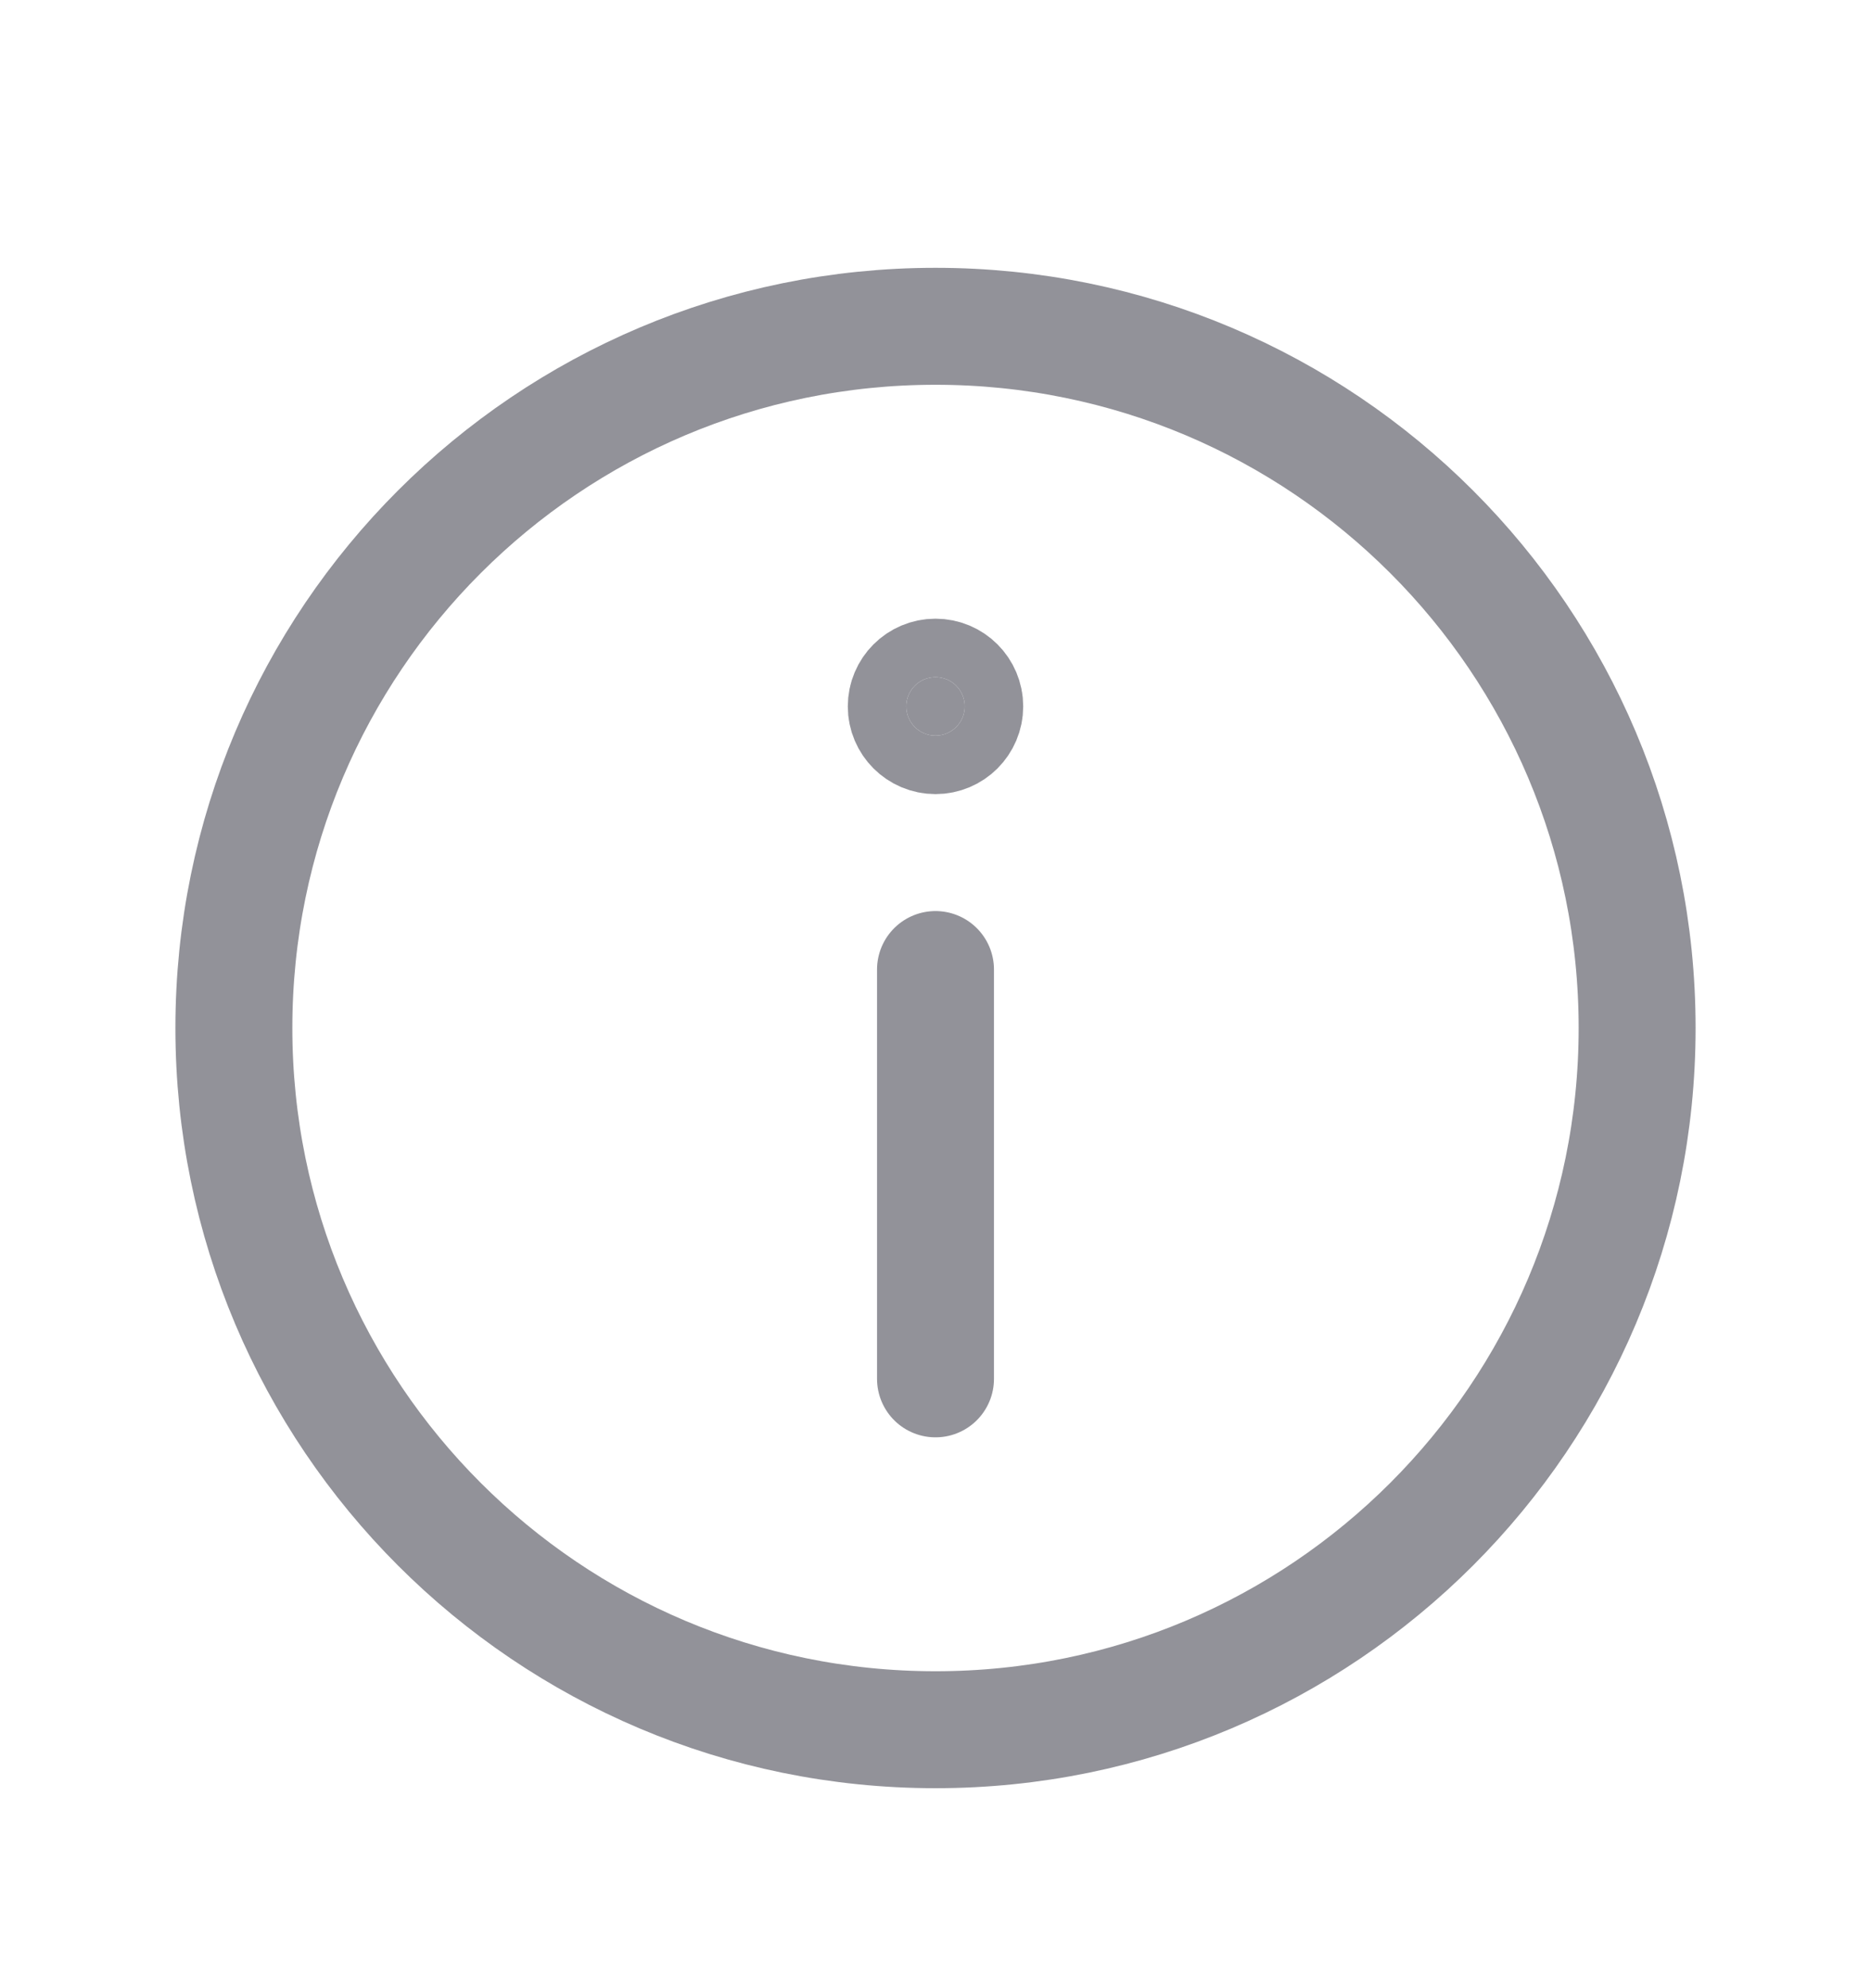 <svg width="16" height="17" viewBox="0 0 16 17" fill="none" xmlns="http://www.w3.org/2000/svg">
<path d="M8 2.79C4.686 2.79 2 5.476 2 8.79C2 12.104 4.686 14.79 8 14.79C11.314 14.79 14 12.104 14 8.79C14 5.476 11.314 2.79 8 2.79Z" stroke="#929299" stroke-miterlimit="10"/>
<path d="M8 11.79L8 8.29" stroke="#929299" stroke-linecap="round" stroke-linejoin="round"/>
<path d="M7.75 6.04C7.75 5.902 7.862 5.79 8 5.79C8.138 5.79 8.25 5.902 8.25 6.04C8.25 6.178 8.138 6.29 8 6.29C7.862 6.29 7.75 6.178 7.75 6.04Z" fill="#929299" stroke="#929299"/>
</svg>
